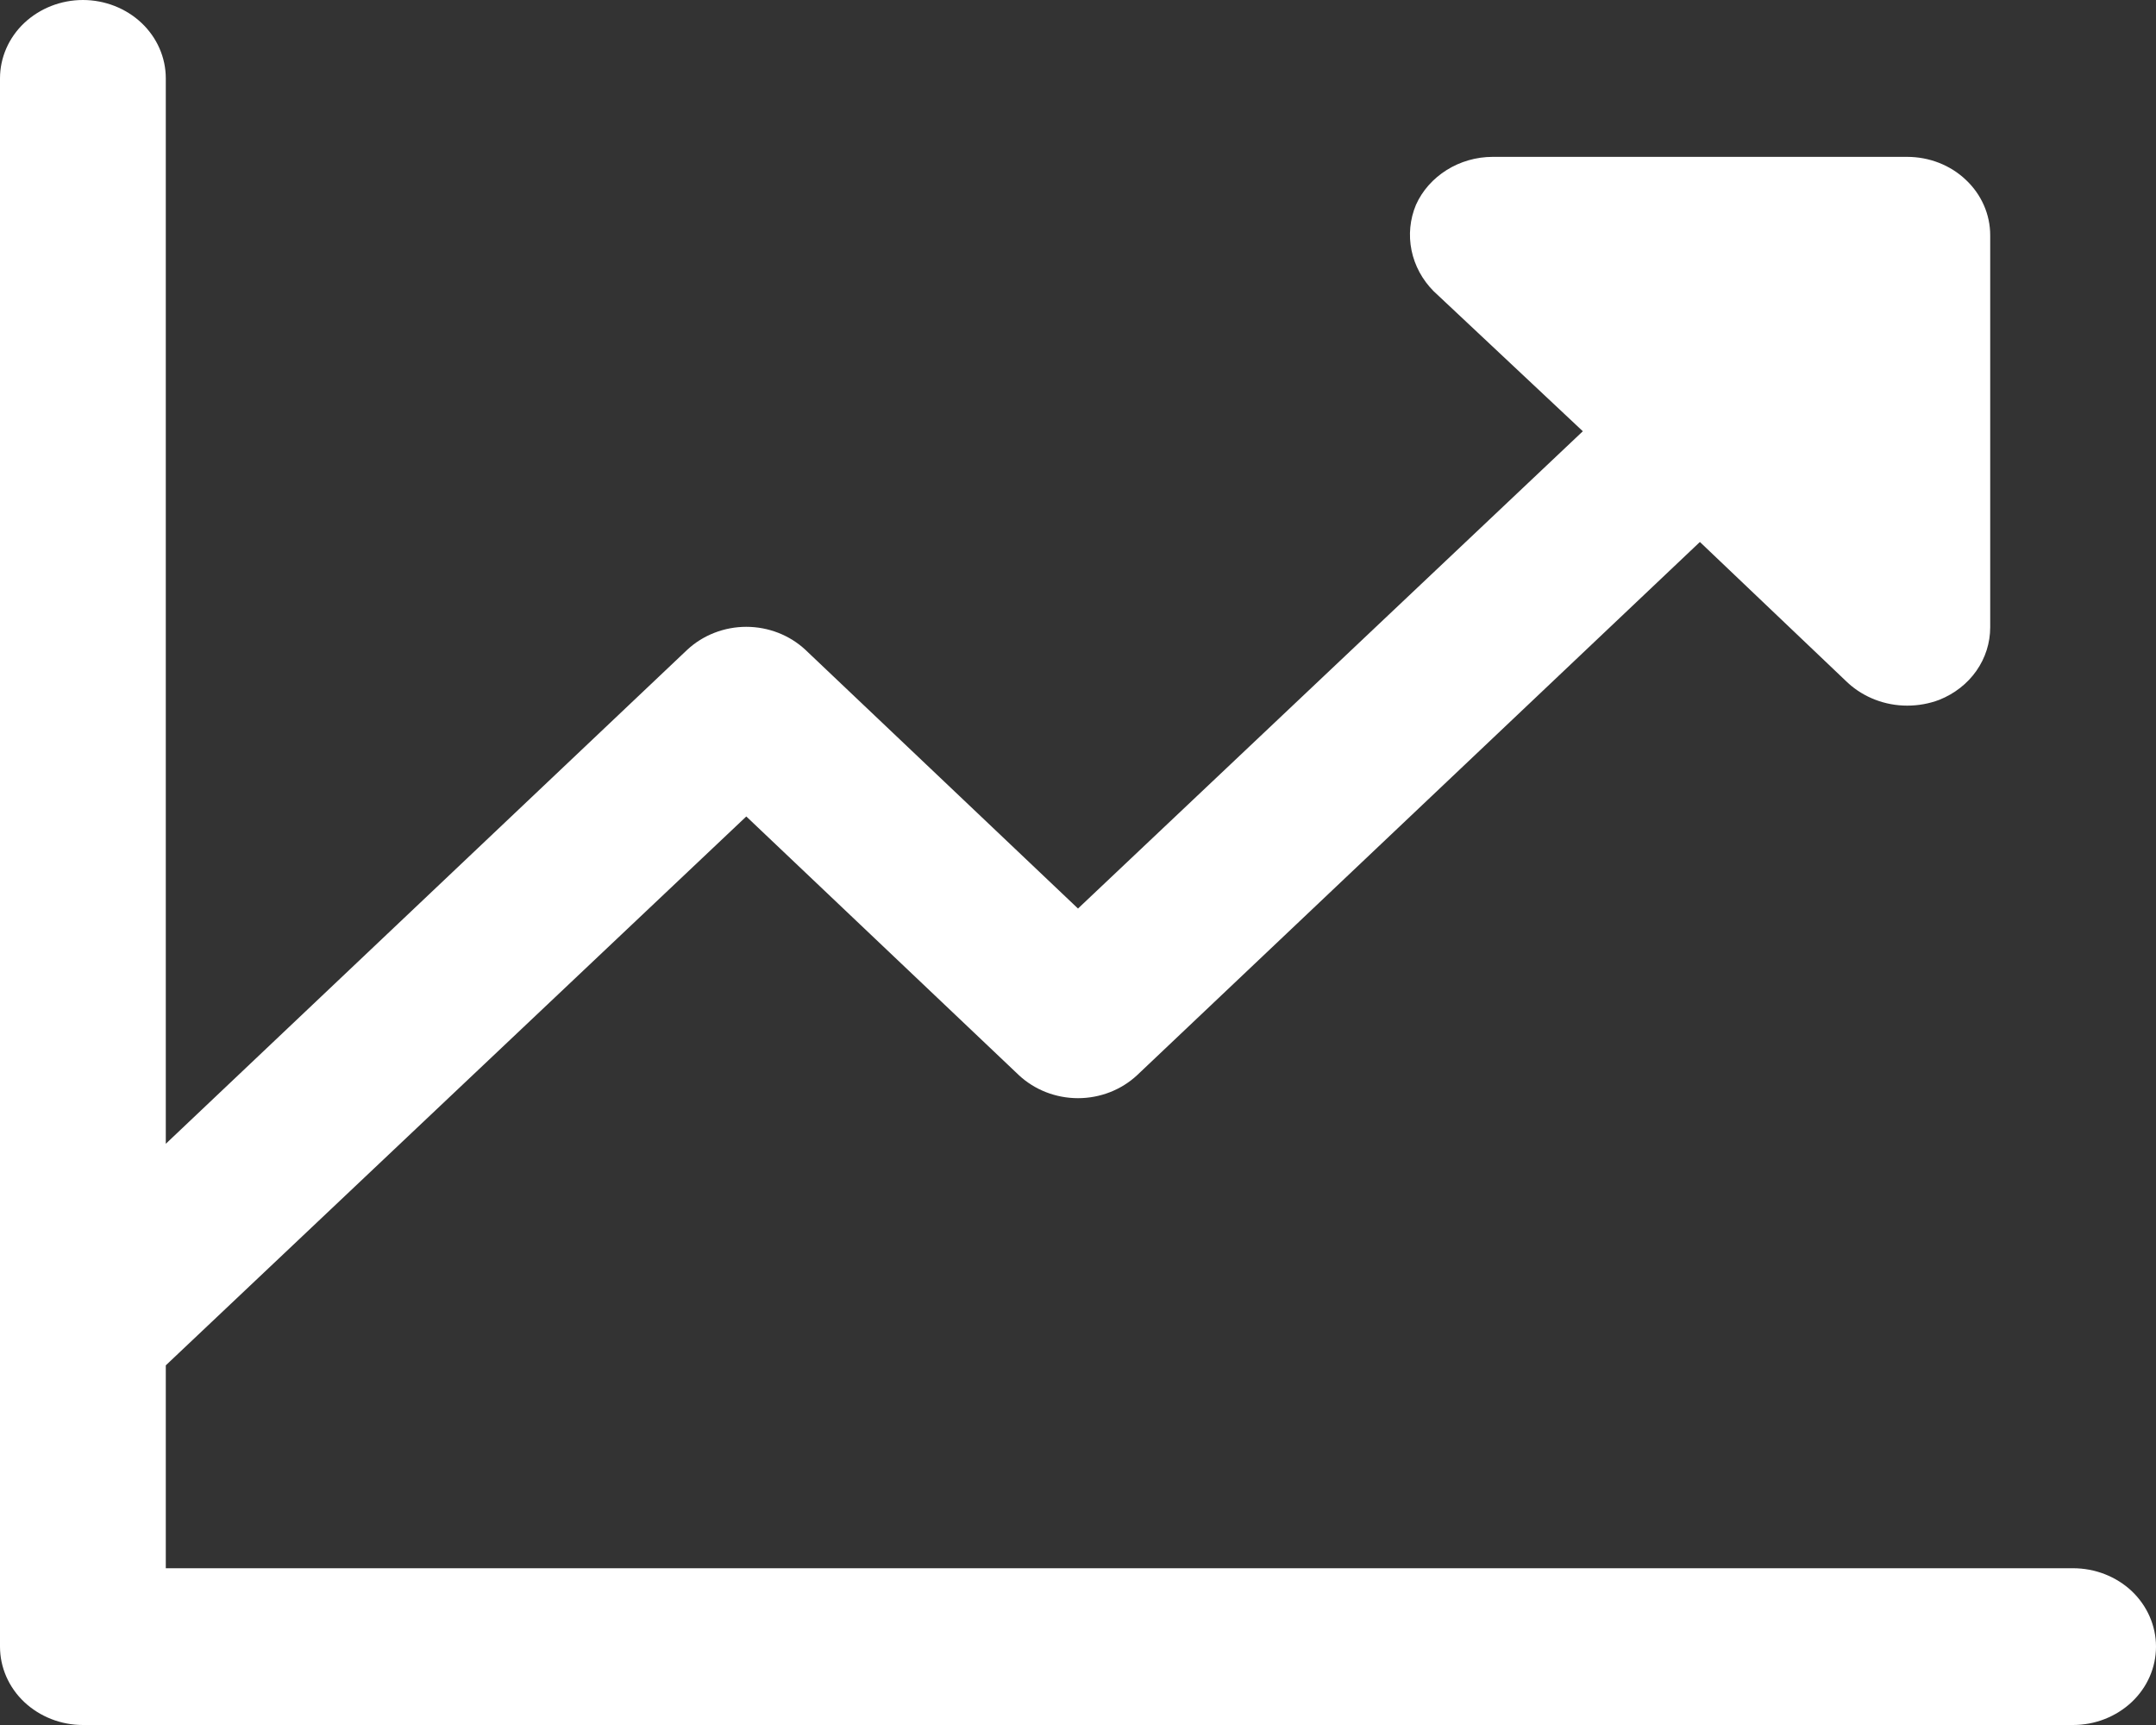 <svg width="20" height="16" viewBox="0 0 20 16" fill="none" xmlns="http://www.w3.org/2000/svg">
<rect x="0" y="0" width="20" height="16" fill="#333333" stroke="none"/>
<path d="M20 15.273C20 15.466 19.919 15.651 19.775 15.787C19.63 15.923 19.435 16 19.231 16H0.769C0.565 16 0.37 15.923 0.225 15.787C0.081 15.651 0 15.466 0 15.273V0.727C0 0.534 0.081 0.349 0.225 0.213C0.37 0.077 0.565 0 0.769 0C0.973 0 1.169 0.077 1.313 0.213C1.457 0.349 1.538 0.534 1.538 0.727V10.609L6.375 6.027C6.521 5.891 6.718 5.814 6.923 5.814C7.128 5.814 7.325 5.891 7.471 6.027L10 8.427L14.683 4L13.298 2.7C13.194 2.595 13.123 2.464 13.094 2.322C13.065 2.181 13.079 2.034 13.135 1.9C13.194 1.768 13.294 1.656 13.42 1.577C13.546 1.498 13.695 1.455 13.846 1.455H17.692C17.896 1.455 18.092 1.531 18.236 1.668C18.381 1.804 18.462 1.989 18.462 2.182V5.818C18.462 5.962 18.418 6.102 18.334 6.222C18.25 6.342 18.13 6.435 17.99 6.491C17.895 6.527 17.794 6.545 17.692 6.545C17.488 6.545 17.292 6.47 17.144 6.336L15.769 5.027L10.548 9.973C10.402 10.109 10.205 10.186 10 10.186C9.795 10.186 9.598 10.109 9.452 9.973L6.923 7.573L1.538 12.664V14.546H19.231C19.435 14.546 19.63 14.622 19.775 14.758C19.919 14.895 20 15.08 20 15.273Z" fill="white"/>
</svg>
